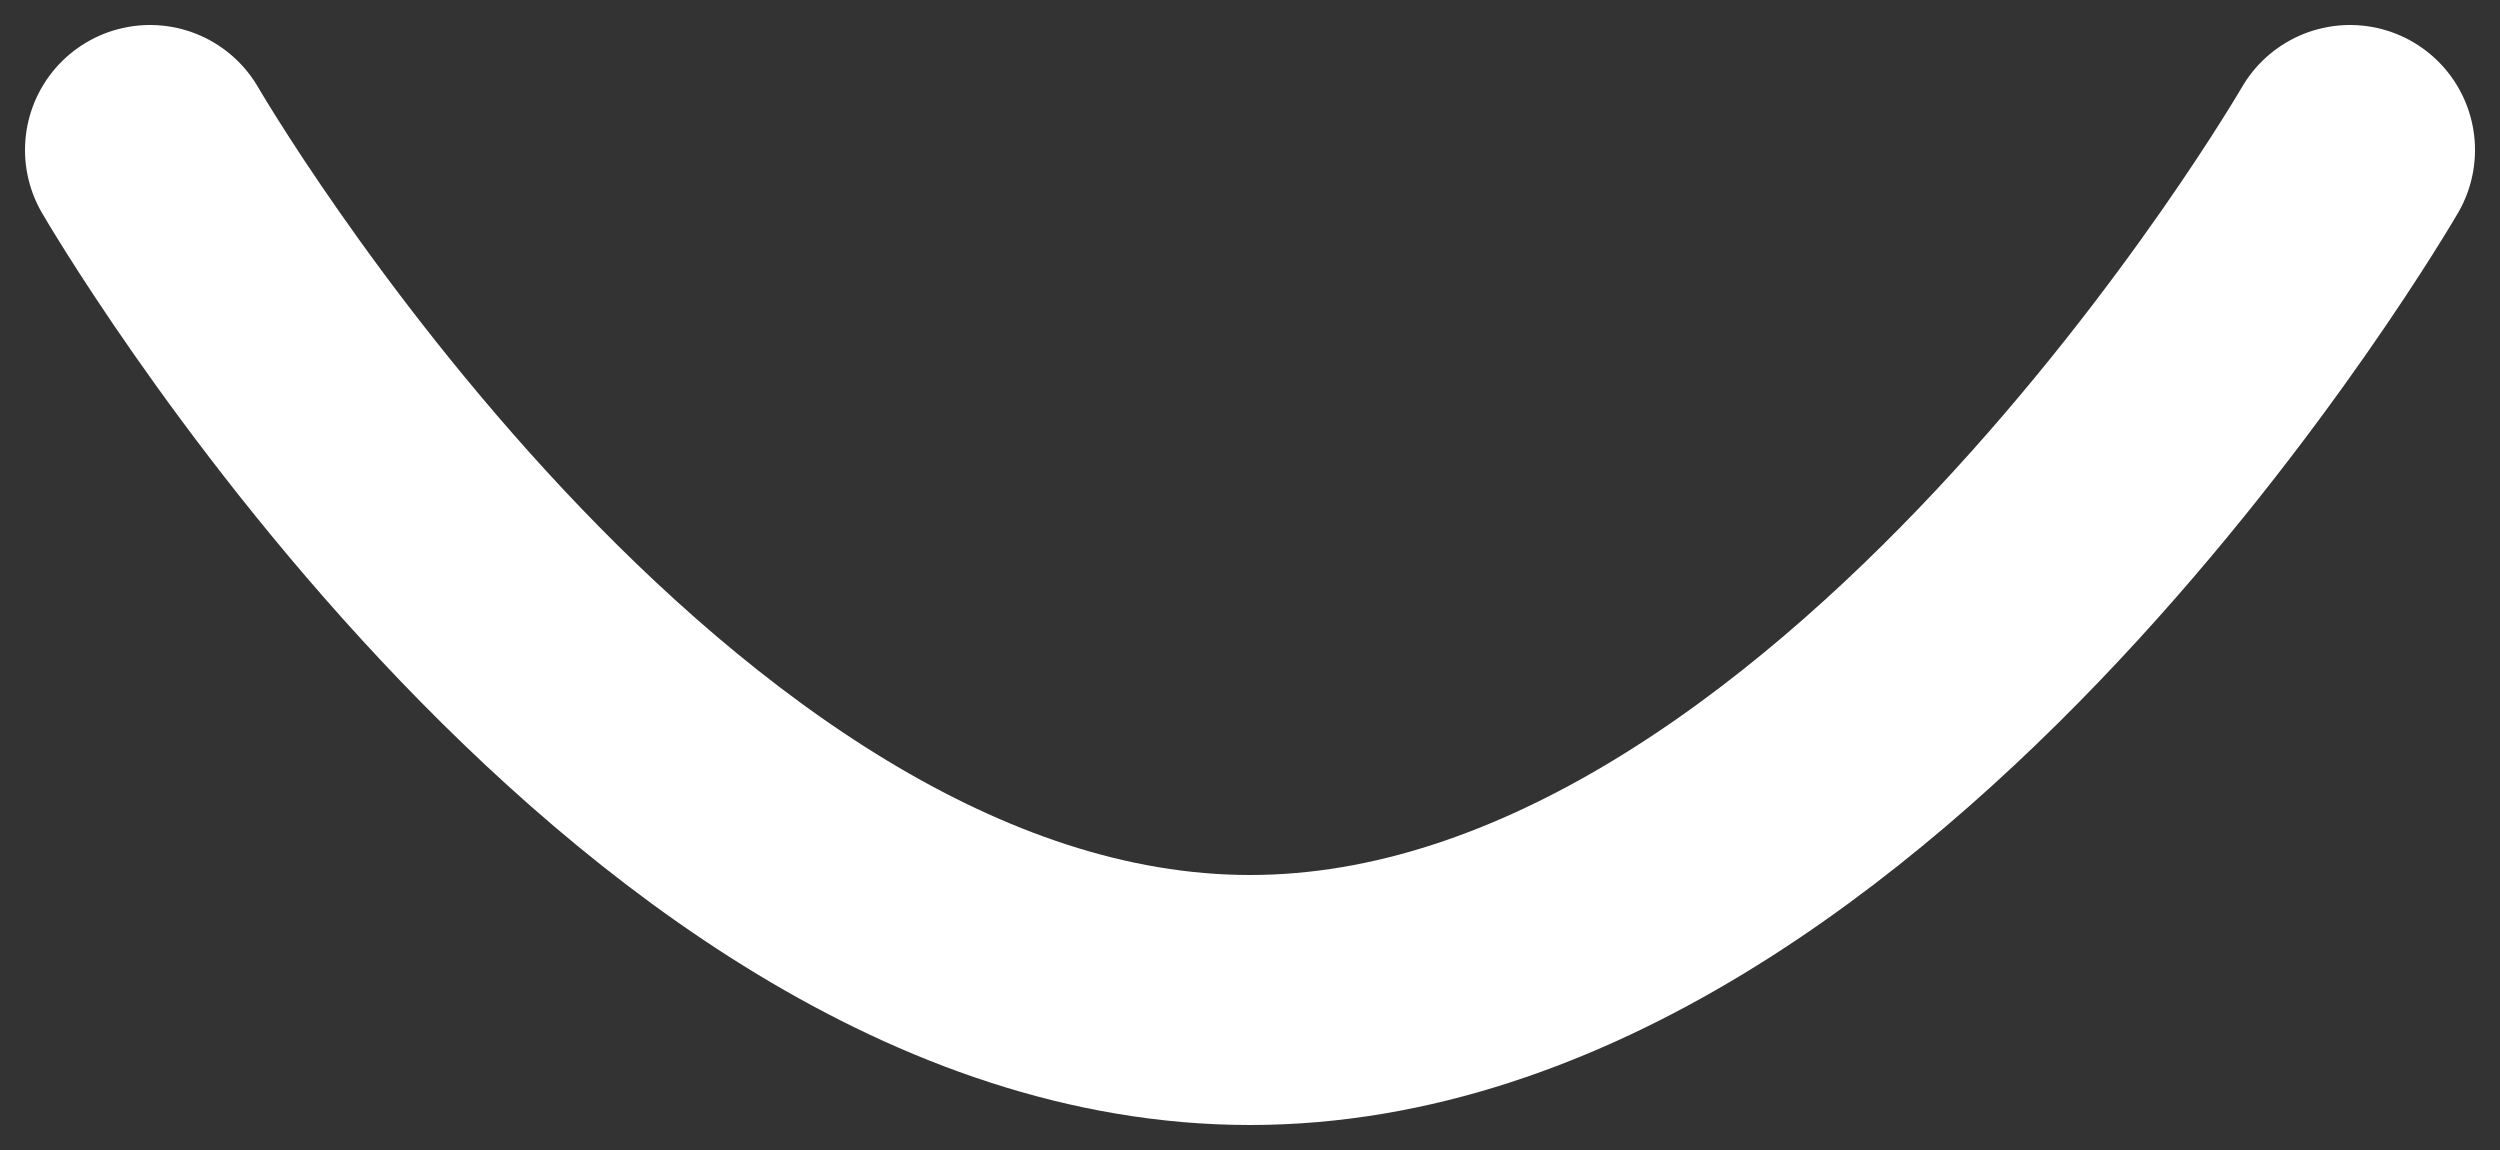 <svg fill="none" height="23" viewBox="0 0 50 23" width="50" xmlns="http://www.w3.org/2000/svg"><rect x="0" y="0" width="50" height="23" fill="#333333" stroke="none"/><path d="m47 3s-9.85 17-22 17-22-17-22-17" stroke="#fff" stroke-linecap="round" stroke-width="5"/></svg>
